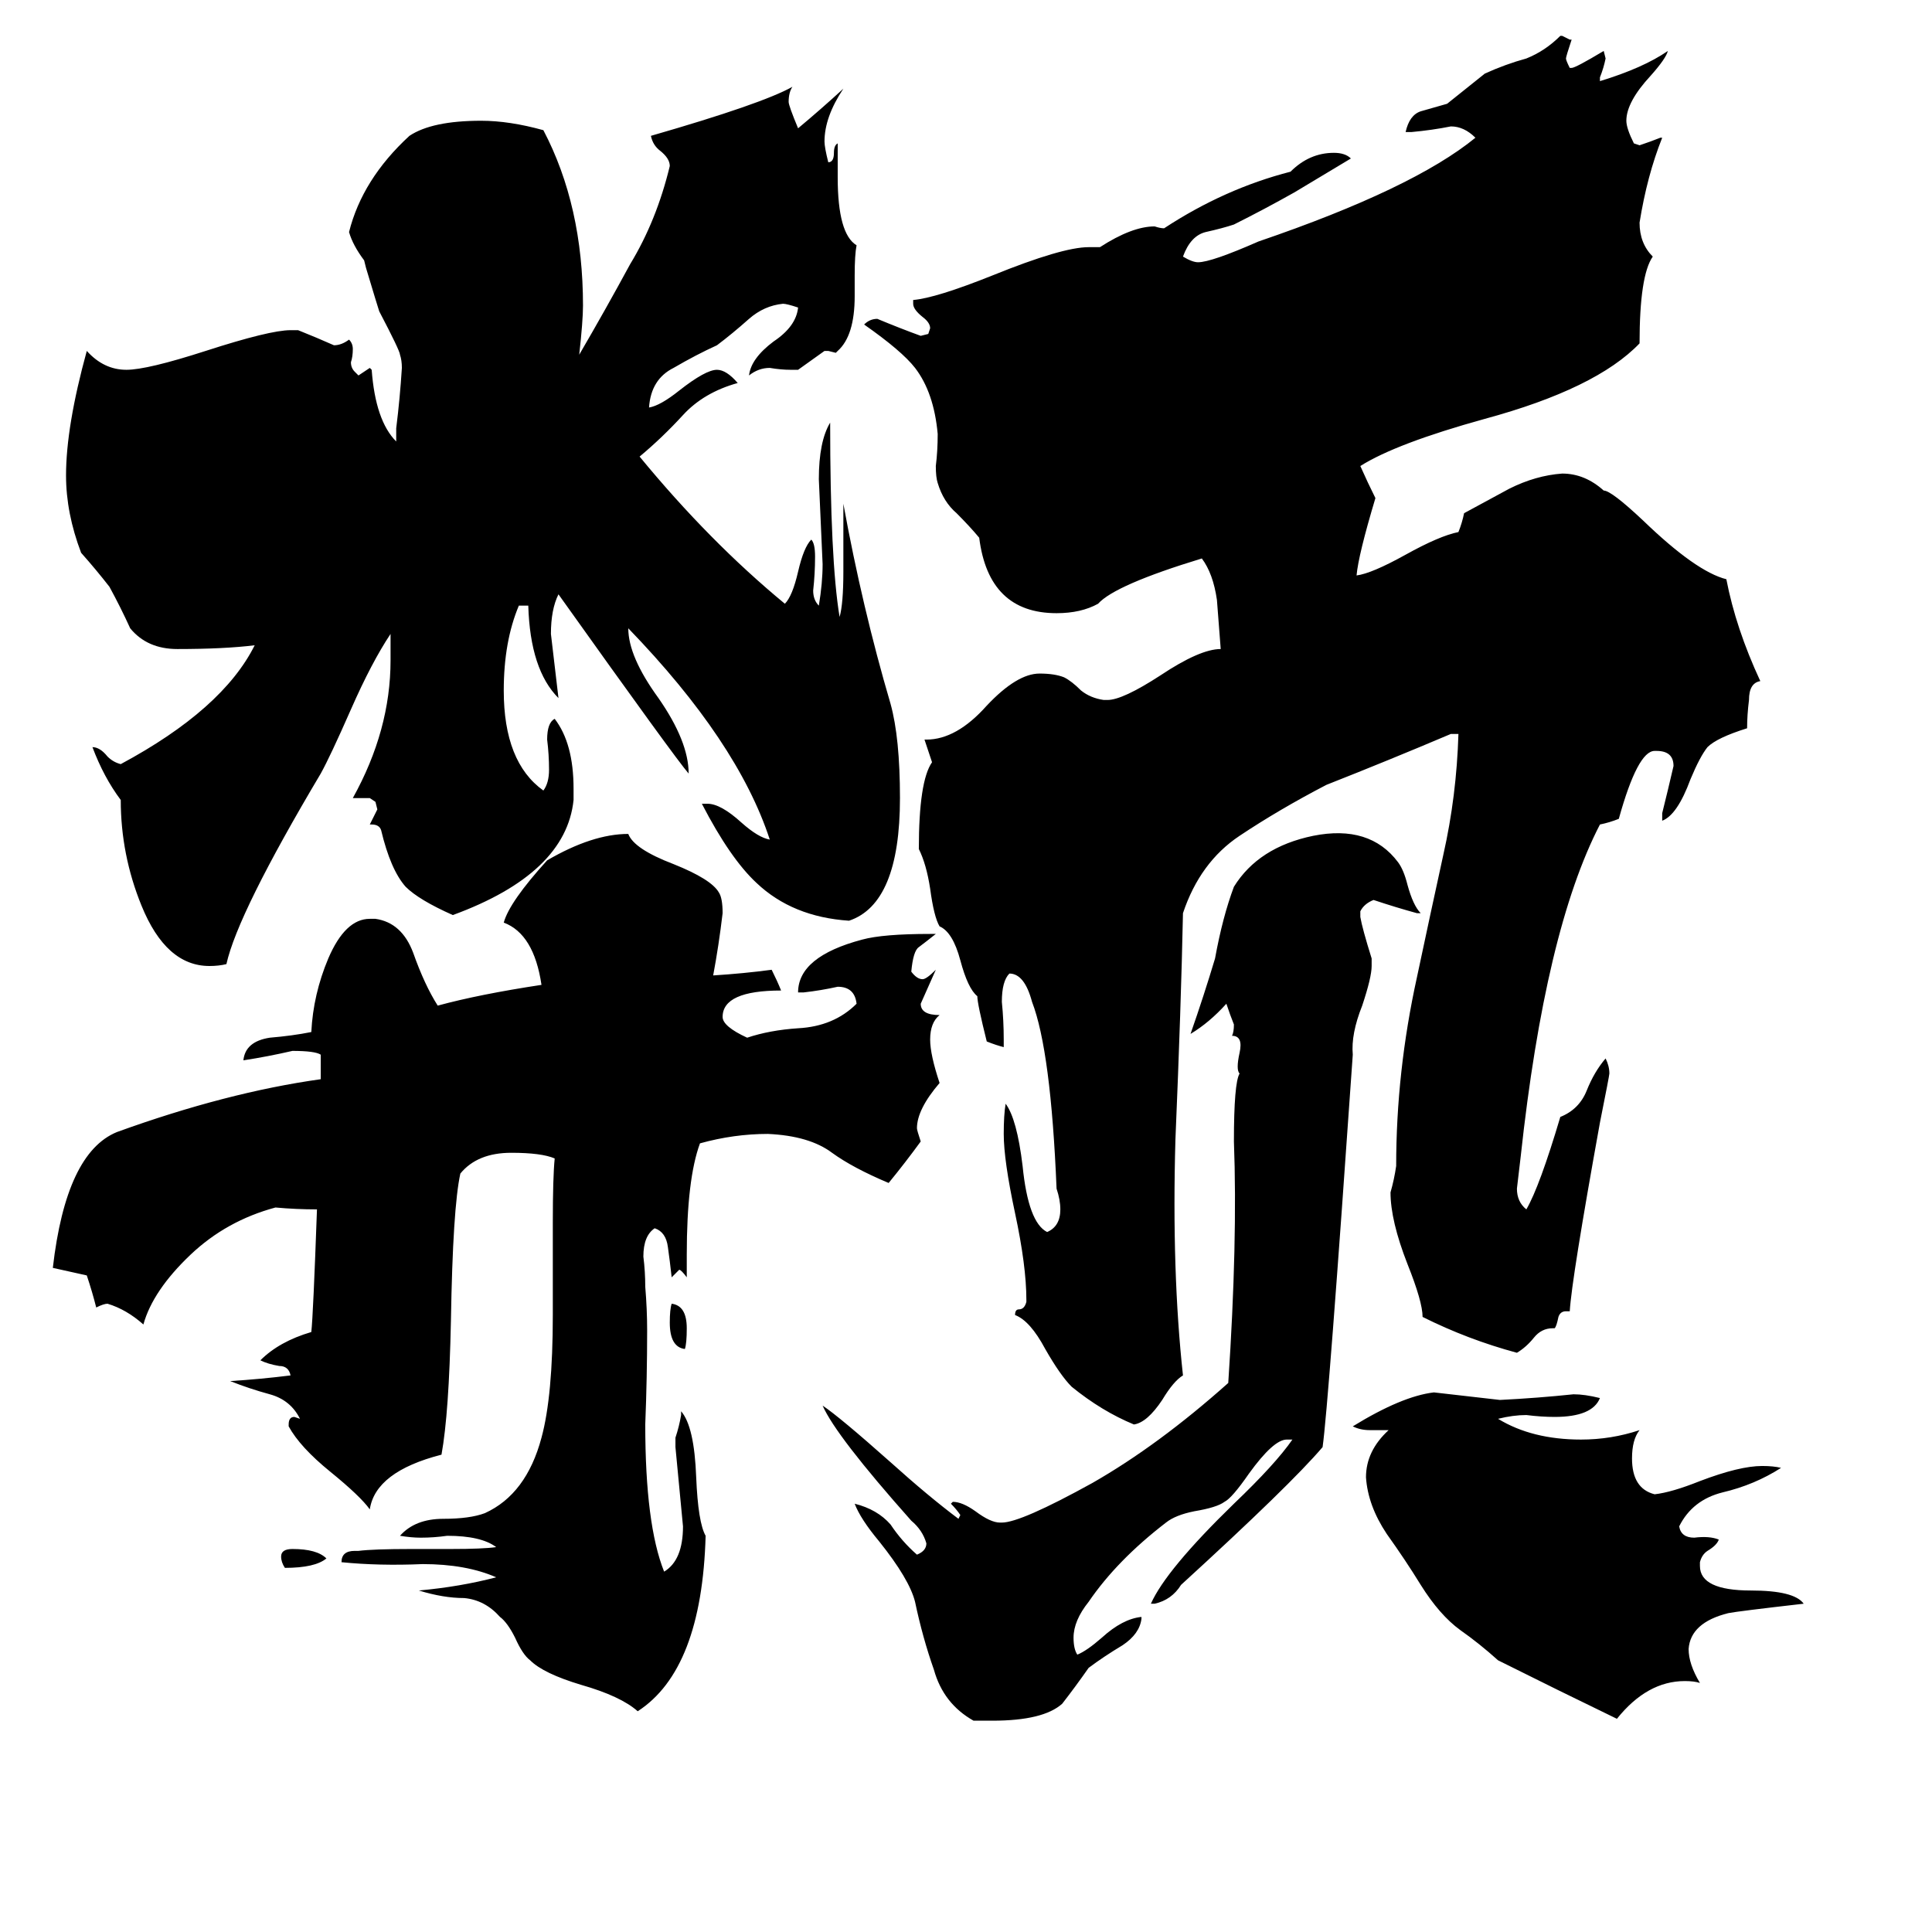 <svg xmlns="http://www.w3.org/2000/svg" viewBox="0 -800 1024 1024">
	<path fill="#000000" d="M717 -241Q704 -54 701 -33Q684 -13 626 40Q621 48 612 50H610Q618 32 654 -3Q676 -24 685 -37H682Q675 -37 662 -19Q653 -6 649 -4Q645 -1 633 1Q623 3 618 7Q592 27 577 49Q569 59 569 68Q569 74 571 77Q576 75 584 68Q595 58 605 57V58Q604 66 595 72Q585 78 577 84Q570 94 563 103Q553 112 526 112H516Q500 103 495 85Q489 68 485 49Q482 37 466 17Q456 5 453 -3Q465 0 472 8Q478 17 486 24Q491 22 491 18Q489 11 483 6Q443 -39 436 -55Q445 -49 472 -25Q492 -7 508 5L509 3Q507 0 504 -3L505 -4Q510 -4 517 1Q525 7 530 7H531Q541 7 579 -14Q614 -34 651 -67Q656 -142 654 -195Q654 -226 657 -231Q655 -233 657 -242Q659 -251 653 -251Q654 -253 654 -257Q652 -262 650 -268Q641 -258 631 -252Q638 -272 644 -292Q648 -314 654 -330Q667 -351 696 -357Q726 -363 741 -343Q744 -339 746 -331Q749 -320 753 -316H751Q740 -319 728 -323Q723 -321 721 -317V-314Q722 -308 727 -292V-288Q727 -282 722 -267Q716 -252 717 -241ZM173 26Q167 31 151 31Q149 28 149 25Q149 21 155 21Q168 21 173 26ZM498 -226Q486 -212 486 -202Q486 -201 488 -195Q480 -184 471 -173Q452 -181 441 -189Q429 -198 407 -199Q389 -199 371 -194Q364 -175 364 -135V-123Q361 -127 360 -127Q358 -125 356 -123Q355 -132 354 -139Q353 -147 347 -149Q341 -145 341 -134Q342 -126 342 -118Q343 -106 343 -95Q343 -70 342 -45Q342 8 352 33Q362 27 362 9Q360 -12 358 -33V-38Q360 -44 361 -50V-52Q368 -44 369 -17Q370 7 374 14Q372 85 338 107Q329 99 308 93Q288 87 281 80Q277 77 273 68Q269 60 265 57Q257 48 246 47Q235 47 222 43Q244 41 263 36Q247 29 224 29Q201 30 181 28Q181 22 188 22H190Q198 21 218 21H239Q256 21 263 20Q255 14 237 14Q230 15 223 15Q218 15 212 14Q220 5 235 5Q249 5 257 2Q279 -8 287 -38Q293 -60 293 -103V-152Q293 -176 294 -186Q287 -189 271 -189Q253 -189 244 -178Q240 -160 239 -100Q238 -51 234 -29Q199 -20 196 0Q191 -7 175 -20Q159 -33 153 -44V-45Q153 -49 156 -49L159 -48Q154 -58 143 -61Q132 -64 122 -68Q138 -69 154 -71Q153 -76 148 -76Q142 -77 138 -79Q148 -89 165 -94Q166 -103 168 -159Q157 -159 146 -160Q120 -153 101 -135Q81 -116 76 -98Q67 -106 57 -109Q55 -109 51 -107Q49 -115 46 -124Q37 -126 28 -128Q35 -189 62 -200Q120 -221 170 -228V-241Q167 -243 155 -243Q142 -240 129 -238Q130 -248 143 -250Q155 -251 165 -253Q166 -273 174 -292Q183 -313 196 -313H199Q213 -311 219 -295Q225 -278 232 -267Q254 -273 287 -278Q283 -305 267 -311Q270 -322 290 -344Q314 -358 333 -358Q336 -350 357 -342Q377 -334 381 -327Q383 -324 383 -316Q381 -299 378 -283Q394 -284 409 -286Q412 -280 414 -275Q383 -275 383 -261Q383 -256 396 -250Q408 -254 423 -255Q442 -256 454 -268Q453 -277 444 -277Q435 -275 426 -274H423Q423 -293 457 -302Q468 -305 493 -305H496Q491 -301 487 -298Q484 -296 483 -285Q486 -281 489 -281Q491 -281 496 -286Q492 -277 488 -268Q488 -262 498 -262Q493 -258 493 -249Q493 -241 498 -226ZM364 -96Q364 -88 363 -85Q355 -86 355 -99Q355 -106 356 -109Q364 -108 364 -96ZM477 -377Q477 -321 450 -312Q420 -314 401 -332Q387 -345 372 -374H375Q382 -374 393 -364Q402 -356 408 -355Q391 -407 333 -467Q333 -452 349 -430Q365 -407 365 -390Q358 -398 296 -485Q292 -477 292 -464Q294 -447 296 -430Q281 -445 280 -479H275Q267 -460 267 -434Q267 -396 288 -381Q291 -385 291 -392Q291 -400 290 -408Q290 -417 294 -419Q304 -406 304 -382V-376Q300 -337 240 -315Q222 -323 215 -330Q207 -339 202 -360Q201 -363 197 -363H196Q198 -367 200 -371L199 -375L196 -377H187Q207 -413 207 -450V-464Q197 -449 186 -424Q175 -399 170 -390Q126 -316 120 -289Q116 -288 111 -288Q88 -288 75 -320Q64 -347 64 -376Q55 -388 49 -404Q53 -404 57 -399Q60 -396 64 -395Q118 -424 135 -458Q119 -456 94 -456Q78 -456 69 -467Q64 -478 58 -489Q51 -498 43 -507Q35 -528 35 -548Q35 -574 46 -614Q55 -604 67 -604Q78 -604 109 -614Q143 -625 154 -625H158Q168 -621 177 -617Q181 -617 185 -620Q187 -618 187 -615Q187 -611 186 -608Q186 -605 188 -603L190 -601Q193 -603 196 -605L197 -604Q199 -577 210 -566V-573Q212 -589 213 -605Q213 -609 212 -612Q212 -614 201 -635Q200 -638 194 -658L193 -662Q187 -670 185 -677Q192 -705 217 -728Q229 -736 255 -736Q270 -736 288 -731Q309 -691 309 -638Q309 -630 307 -612Q321 -636 334 -660Q348 -683 355 -712Q355 -716 350 -720Q346 -723 345 -728Q404 -745 420 -754Q418 -751 418 -746Q418 -744 423 -732Q435 -742 447 -753Q437 -738 437 -725Q437 -722 439 -714Q442 -714 442 -719Q442 -723 444 -724V-706Q444 -676 454 -670Q453 -665 453 -654V-643Q453 -622 444 -614L443 -613L439 -614H437Q430 -609 423 -604H419Q414 -604 408 -605Q402 -605 397 -601Q398 -610 410 -619Q422 -627 423 -637Q417 -639 415 -639Q405 -638 397 -631Q388 -623 380 -617Q369 -612 357 -605Q345 -599 344 -584Q350 -585 360 -593Q374 -604 380 -604Q385 -604 391 -597Q373 -592 362 -580Q351 -568 339 -558Q376 -513 416 -480Q420 -484 423 -497Q426 -510 430 -514Q432 -512 432 -505Q432 -496 431 -487Q431 -482 434 -479Q436 -491 436 -501Q435 -523 434 -546Q434 -566 440 -576Q440 -503 445 -473Q447 -480 447 -497V-533Q457 -478 472 -427Q477 -409 477 -377ZM956 50Q921 54 916 55Q896 60 895 74Q895 82 901 92Q898 91 893 91Q873 91 857 111Q826 96 794 80Q784 71 774 64Q763 56 753 40Q745 27 735 13Q725 -2 724 -17Q724 -31 736 -42H726Q721 -42 717 -44Q743 -60 760 -62Q778 -60 795 -58Q815 -59 834 -61Q840 -61 848 -59Q844 -49 824 -49Q817 -49 809 -50Q802 -50 794 -48Q812 -37 838 -37Q854 -37 869 -42Q865 -37 865 -27Q865 -11 877 -8Q886 -9 901 -15Q922 -23 934 -23Q940 -23 944 -22Q930 -13 913 -9Q897 -5 890 9Q891 15 898 15Q906 14 911 16Q910 19 905 22Q902 24 901 28V30Q901 43 928 43Q951 43 956 50ZM933 -439Q927 -438 927 -429Q926 -421 926 -414Q910 -409 905 -404Q901 -399 896 -387Q889 -368 881 -365V-369Q884 -381 887 -394Q887 -402 878 -402H877Q868 -402 858 -366Q853 -364 848 -363Q819 -307 806 -187Q805 -178 804 -170Q804 -163 809 -159Q816 -171 827 -208Q837 -212 841 -222Q845 -232 851 -239Q853 -235 853 -231Q853 -230 848 -205Q833 -122 832 -105H830Q827 -105 826 -102Q825 -97 824 -96H823Q817 -96 813 -91Q809 -86 804 -83Q778 -90 754 -102Q754 -110 746 -130Q737 -153 737 -168Q739 -175 740 -182Q740 -232 751 -282Q758 -315 765 -347Q772 -378 773 -411H769Q736 -397 703 -384Q678 -371 657 -357Q636 -343 627 -316Q626 -267 623 -196Q621 -126 627 -71Q622 -68 616 -58Q608 -46 601 -45Q584 -52 568 -65Q562 -71 554 -85Q546 -100 538 -103Q538 -106 540 -106Q543 -106 544 -110V-111Q544 -129 538 -157Q532 -185 532 -199Q532 -209 533 -215Q539 -207 542 -182Q545 -152 555 -147Q562 -150 562 -159Q562 -164 560 -170Q557 -243 547 -269Q543 -284 535 -284Q531 -280 531 -269Q532 -259 532 -249V-245Q528 -246 523 -248Q518 -268 518 -272Q513 -276 509 -291Q505 -306 498 -309Q495 -314 493 -329Q491 -342 487 -350Q487 -386 494 -396Q492 -402 490 -408H491Q507 -408 523 -426Q539 -443 551 -443Q559 -443 564 -441Q568 -439 573 -434Q578 -430 585 -429H587Q595 -429 615 -442Q636 -456 647 -456Q646 -469 645 -482Q643 -496 637 -504Q591 -490 582 -480Q573 -475 560 -475Q524 -475 519 -515Q514 -521 507 -528Q500 -534 497 -544Q496 -547 496 -553Q497 -561 497 -570Q495 -592 485 -605Q478 -614 458 -628Q461 -631 465 -631Q477 -626 488 -622L492 -623L493 -626Q493 -629 489 -632Q484 -636 484 -639V-641Q496 -642 526 -654Q563 -669 577 -669H583Q600 -680 612 -680Q615 -679 617 -679Q649 -700 684 -709Q694 -719 707 -719Q713 -719 716 -716Q701 -707 686 -698Q670 -689 654 -681Q648 -679 639 -677Q631 -675 627 -664Q632 -661 635 -661Q642 -661 667 -672Q749 -700 782 -727Q776 -733 769 -733Q759 -731 748 -730H745Q747 -739 753 -741Q760 -743 767 -745Q777 -753 787 -761Q798 -766 809 -769Q819 -773 827 -781H828Q830 -780 832 -779H833Q830 -770 830 -769Q830 -768 832 -764H833Q835 -764 850 -773L851 -769Q850 -764 848 -759V-757Q871 -764 884 -773Q883 -769 875 -760Q862 -746 862 -736Q862 -732 866 -724L869 -723Q875 -725 880 -727H881Q873 -707 869 -682Q869 -671 876 -664Q869 -654 869 -618Q846 -594 787 -578Q740 -565 721 -553Q725 -544 729 -536Q720 -506 719 -495Q727 -496 745 -506Q763 -516 773 -518Q775 -523 776 -528Q787 -534 800 -541Q814 -548 828 -549Q840 -549 850 -540Q854 -540 871 -524Q899 -497 915 -493Q920 -467 933 -439Z"/>
</svg>